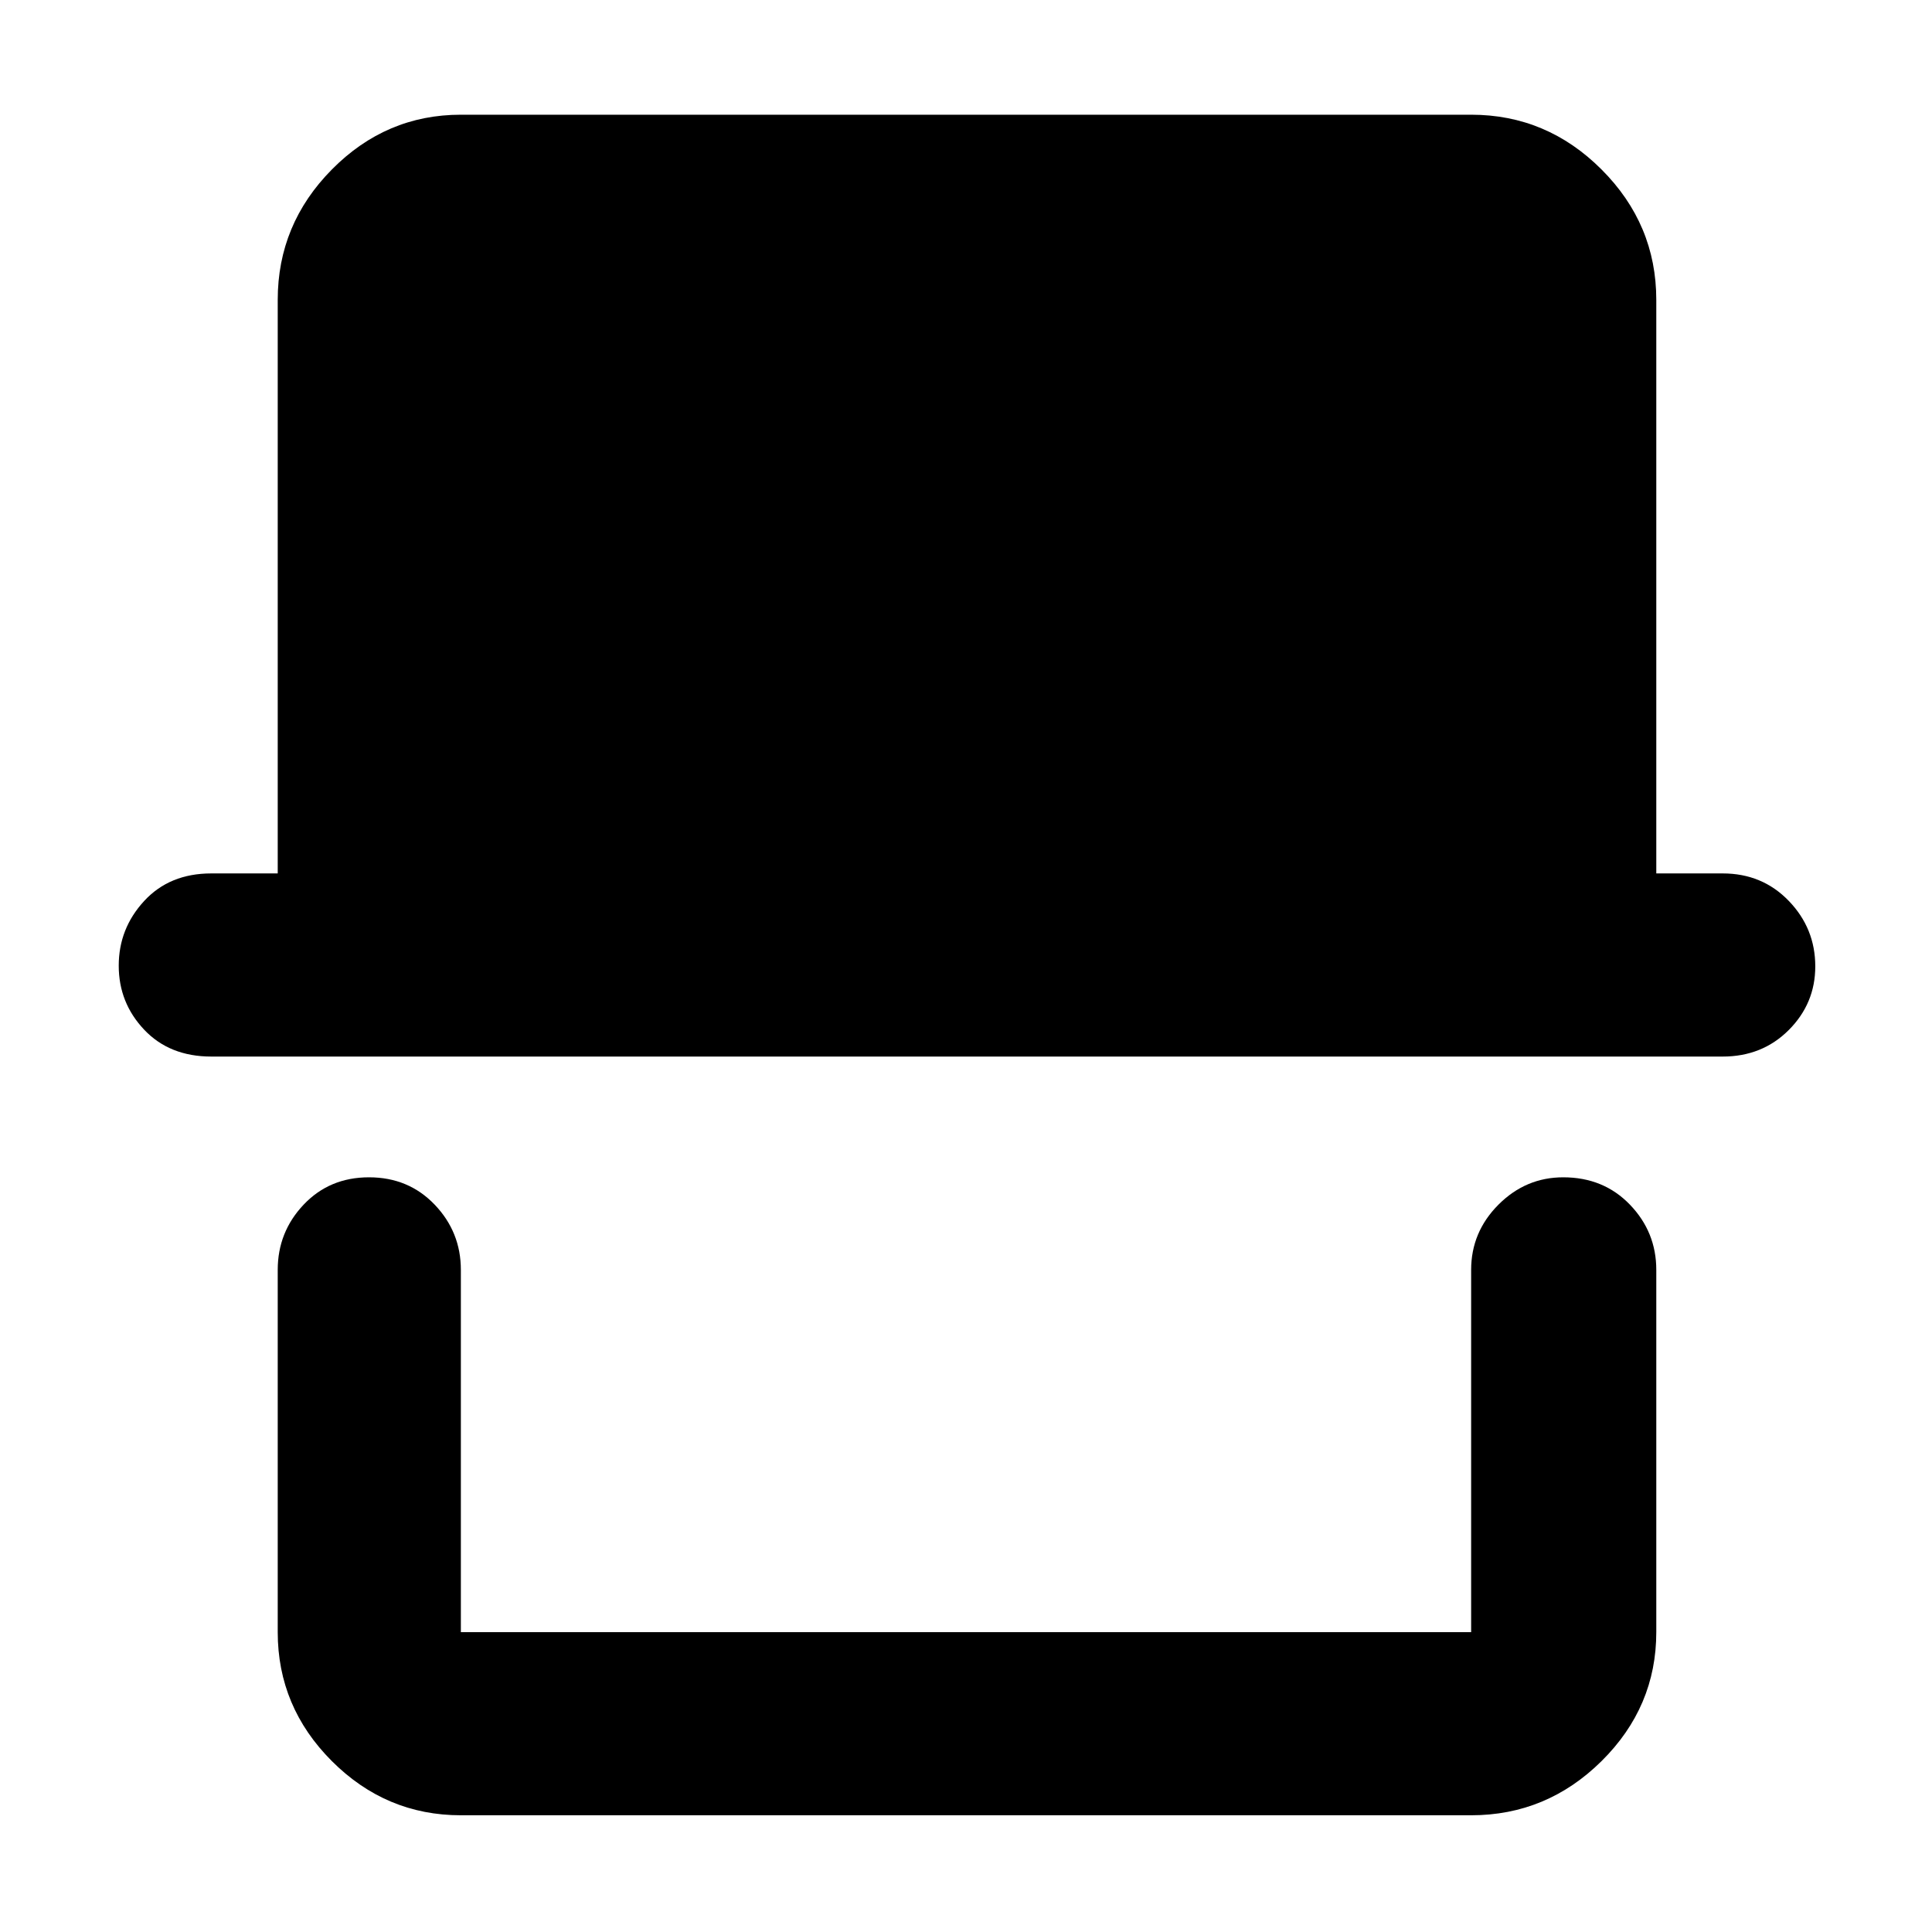 <svg xmlns="http://www.w3.org/2000/svg" height="48" viewBox="0 -960 960 960" width="48"><path d="M229-58q-37.18 0-64.09-26.91Q138-111.83 138-149v-180q0-18.8 12.86-32.4 12.86-13.6 32.5-13.6T216-361.4q13 13.6 13 32.4v180h502v-180q0-18.8 13.56-32.4 13.56-13.6 32.21-13.6 20.05 0 33.14 13.6T823-329v180q0 37.17-27.21 64.09Q768.59-58 731-58H229ZM105-435q-20.75 0-33.37-13.36Q59-461.72 59-480.16t12.63-32.14Q84.25-526 105-526h33v-285q0-37.59 26.91-64.79Q191.82-903 229-903h502q37.59 0 64.79 27.21Q823-848.59 823-811v285h33q19.65 0 32.83 13.65Q902-498.7 902-479.82q0 18.44-13.17 31.63Q875.65-435 856-435H105Zm626 286H229h502Z"/></svg>